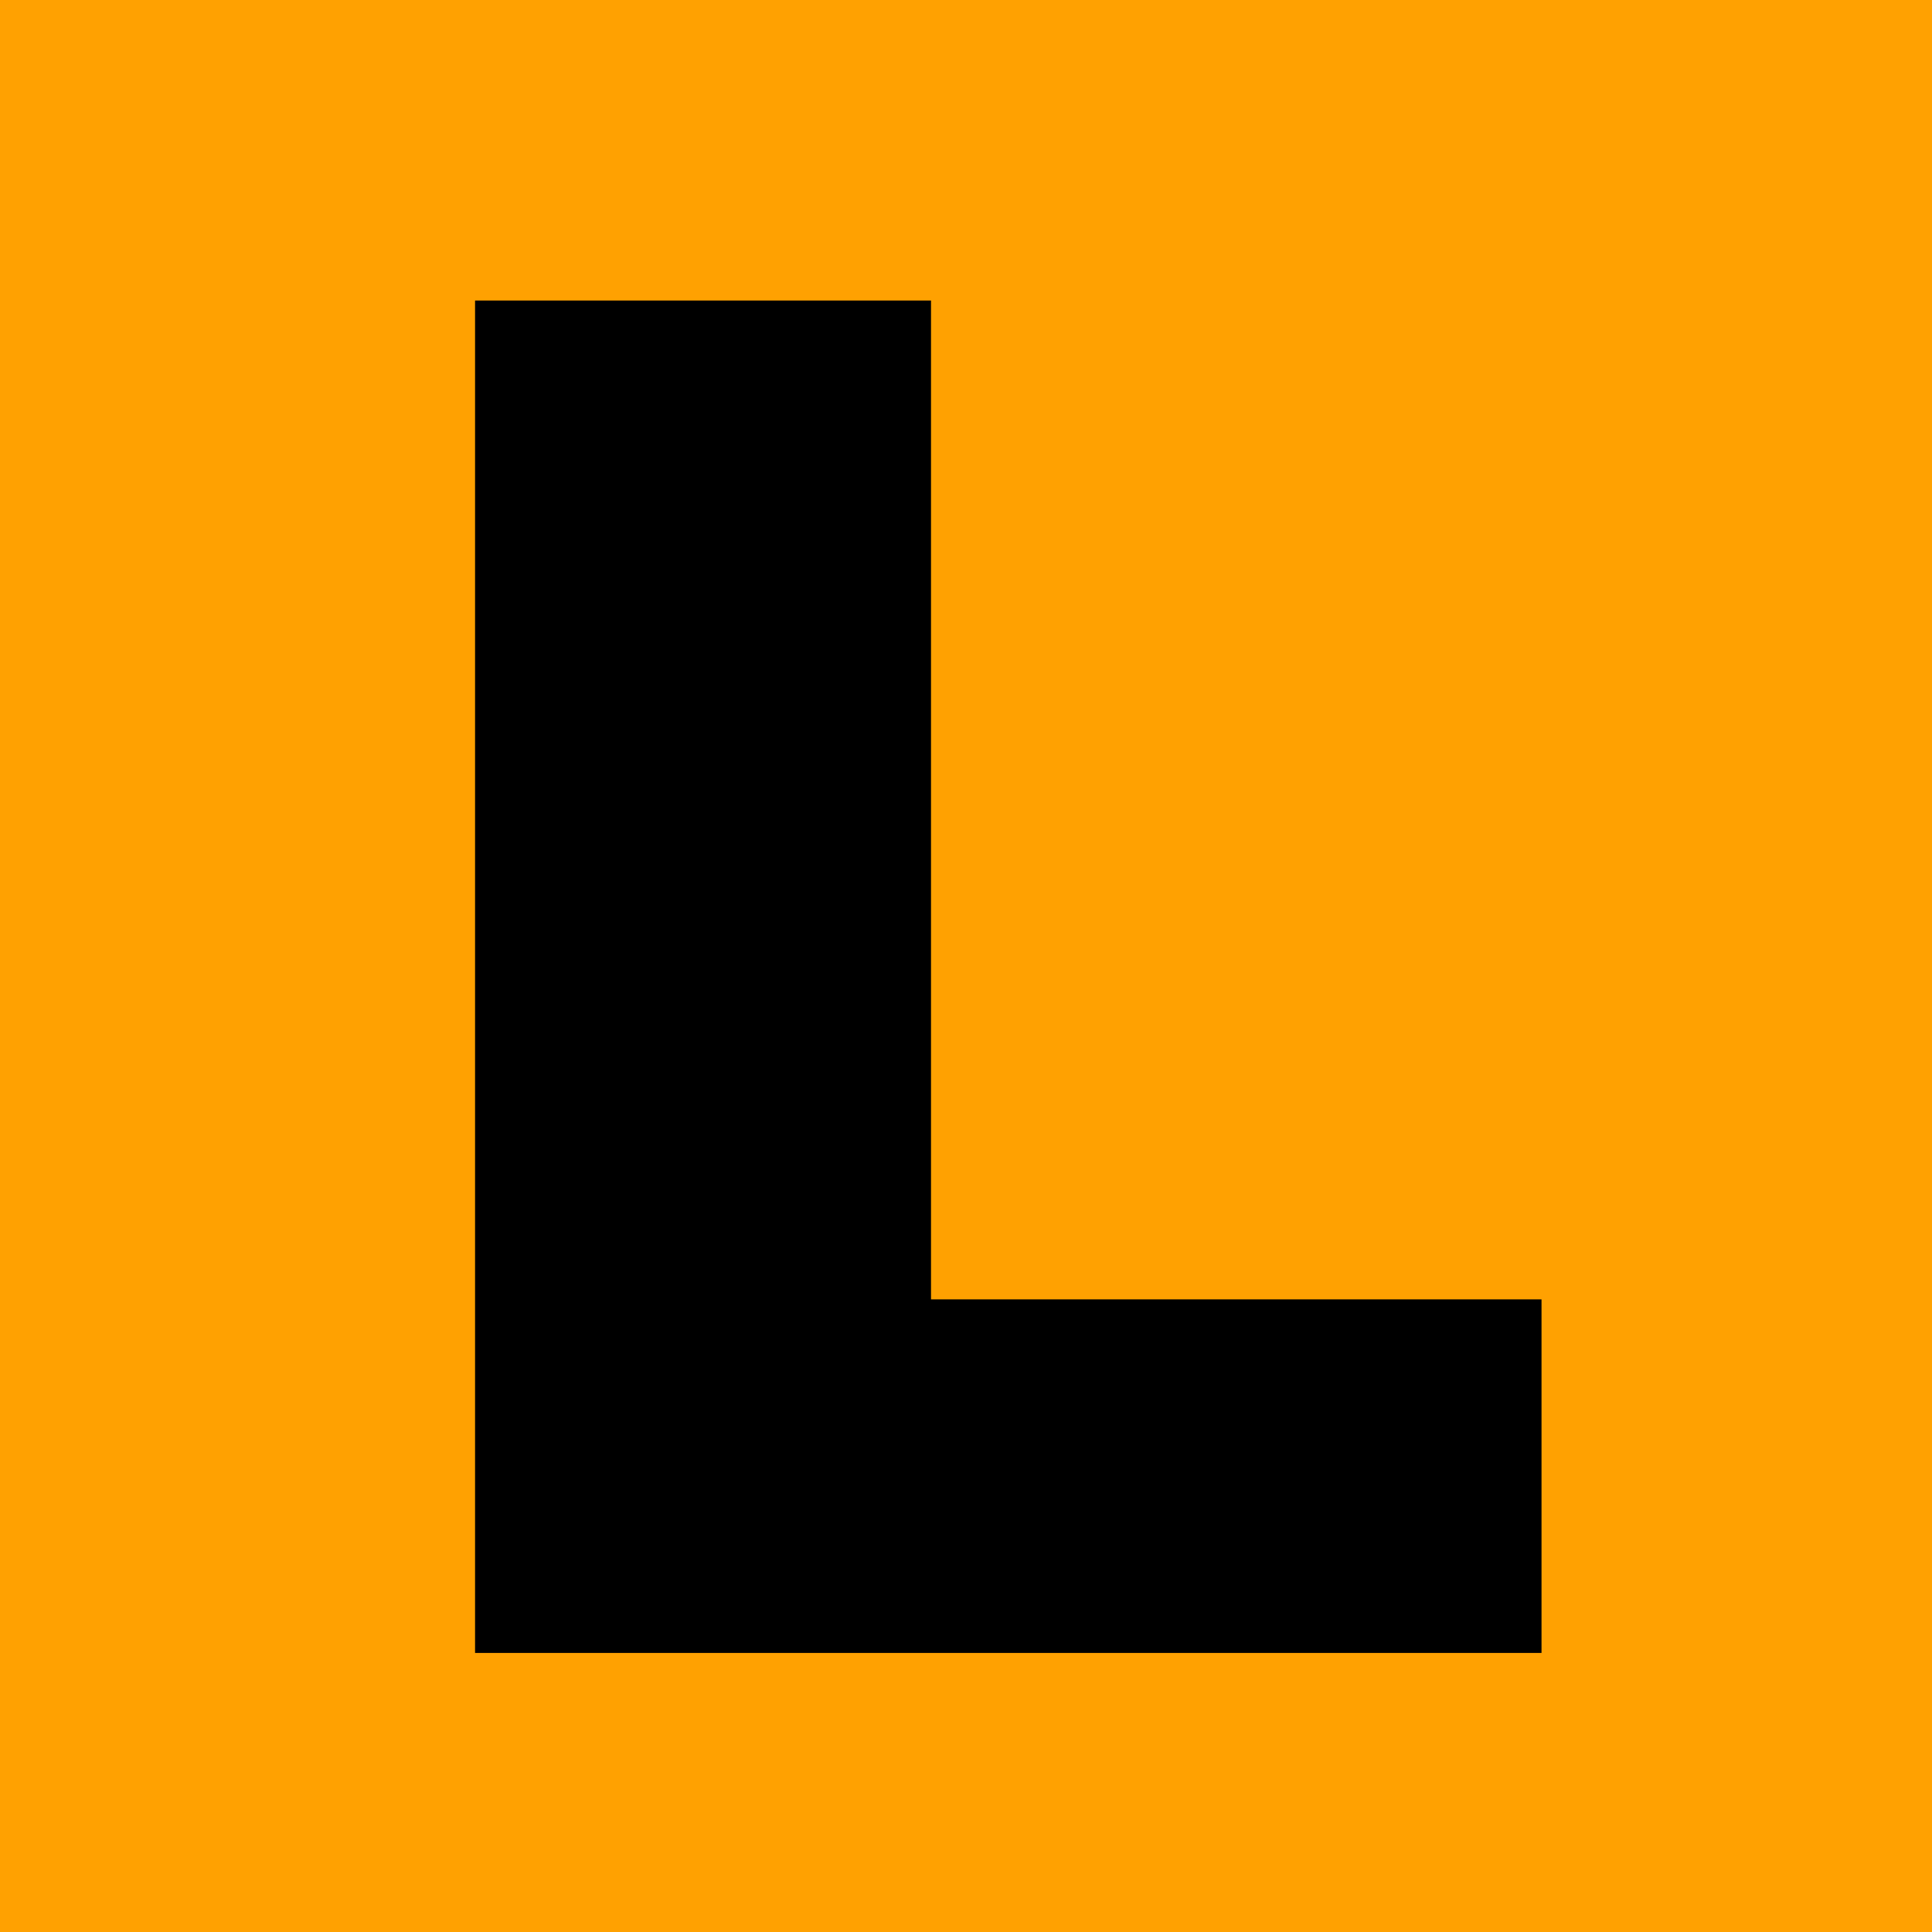 <svg width="90" height="90" viewBox="0 0 90 90" fill="none" xmlns="http://www.w3.org/2000/svg">
<g clip-path="url(#clip0_163_195)">
<rect width="90" height="90" fill="#FFA101"/>
<path d="M22.13 77V14H43.37V60.53H71.81V77H22.13Z" fill="black"/>
</g>
<defs>
<clipPath id="clip0_163_195">
<rect width="90" height="90" fill="white"/>
</clipPath>
</defs>
</svg>
